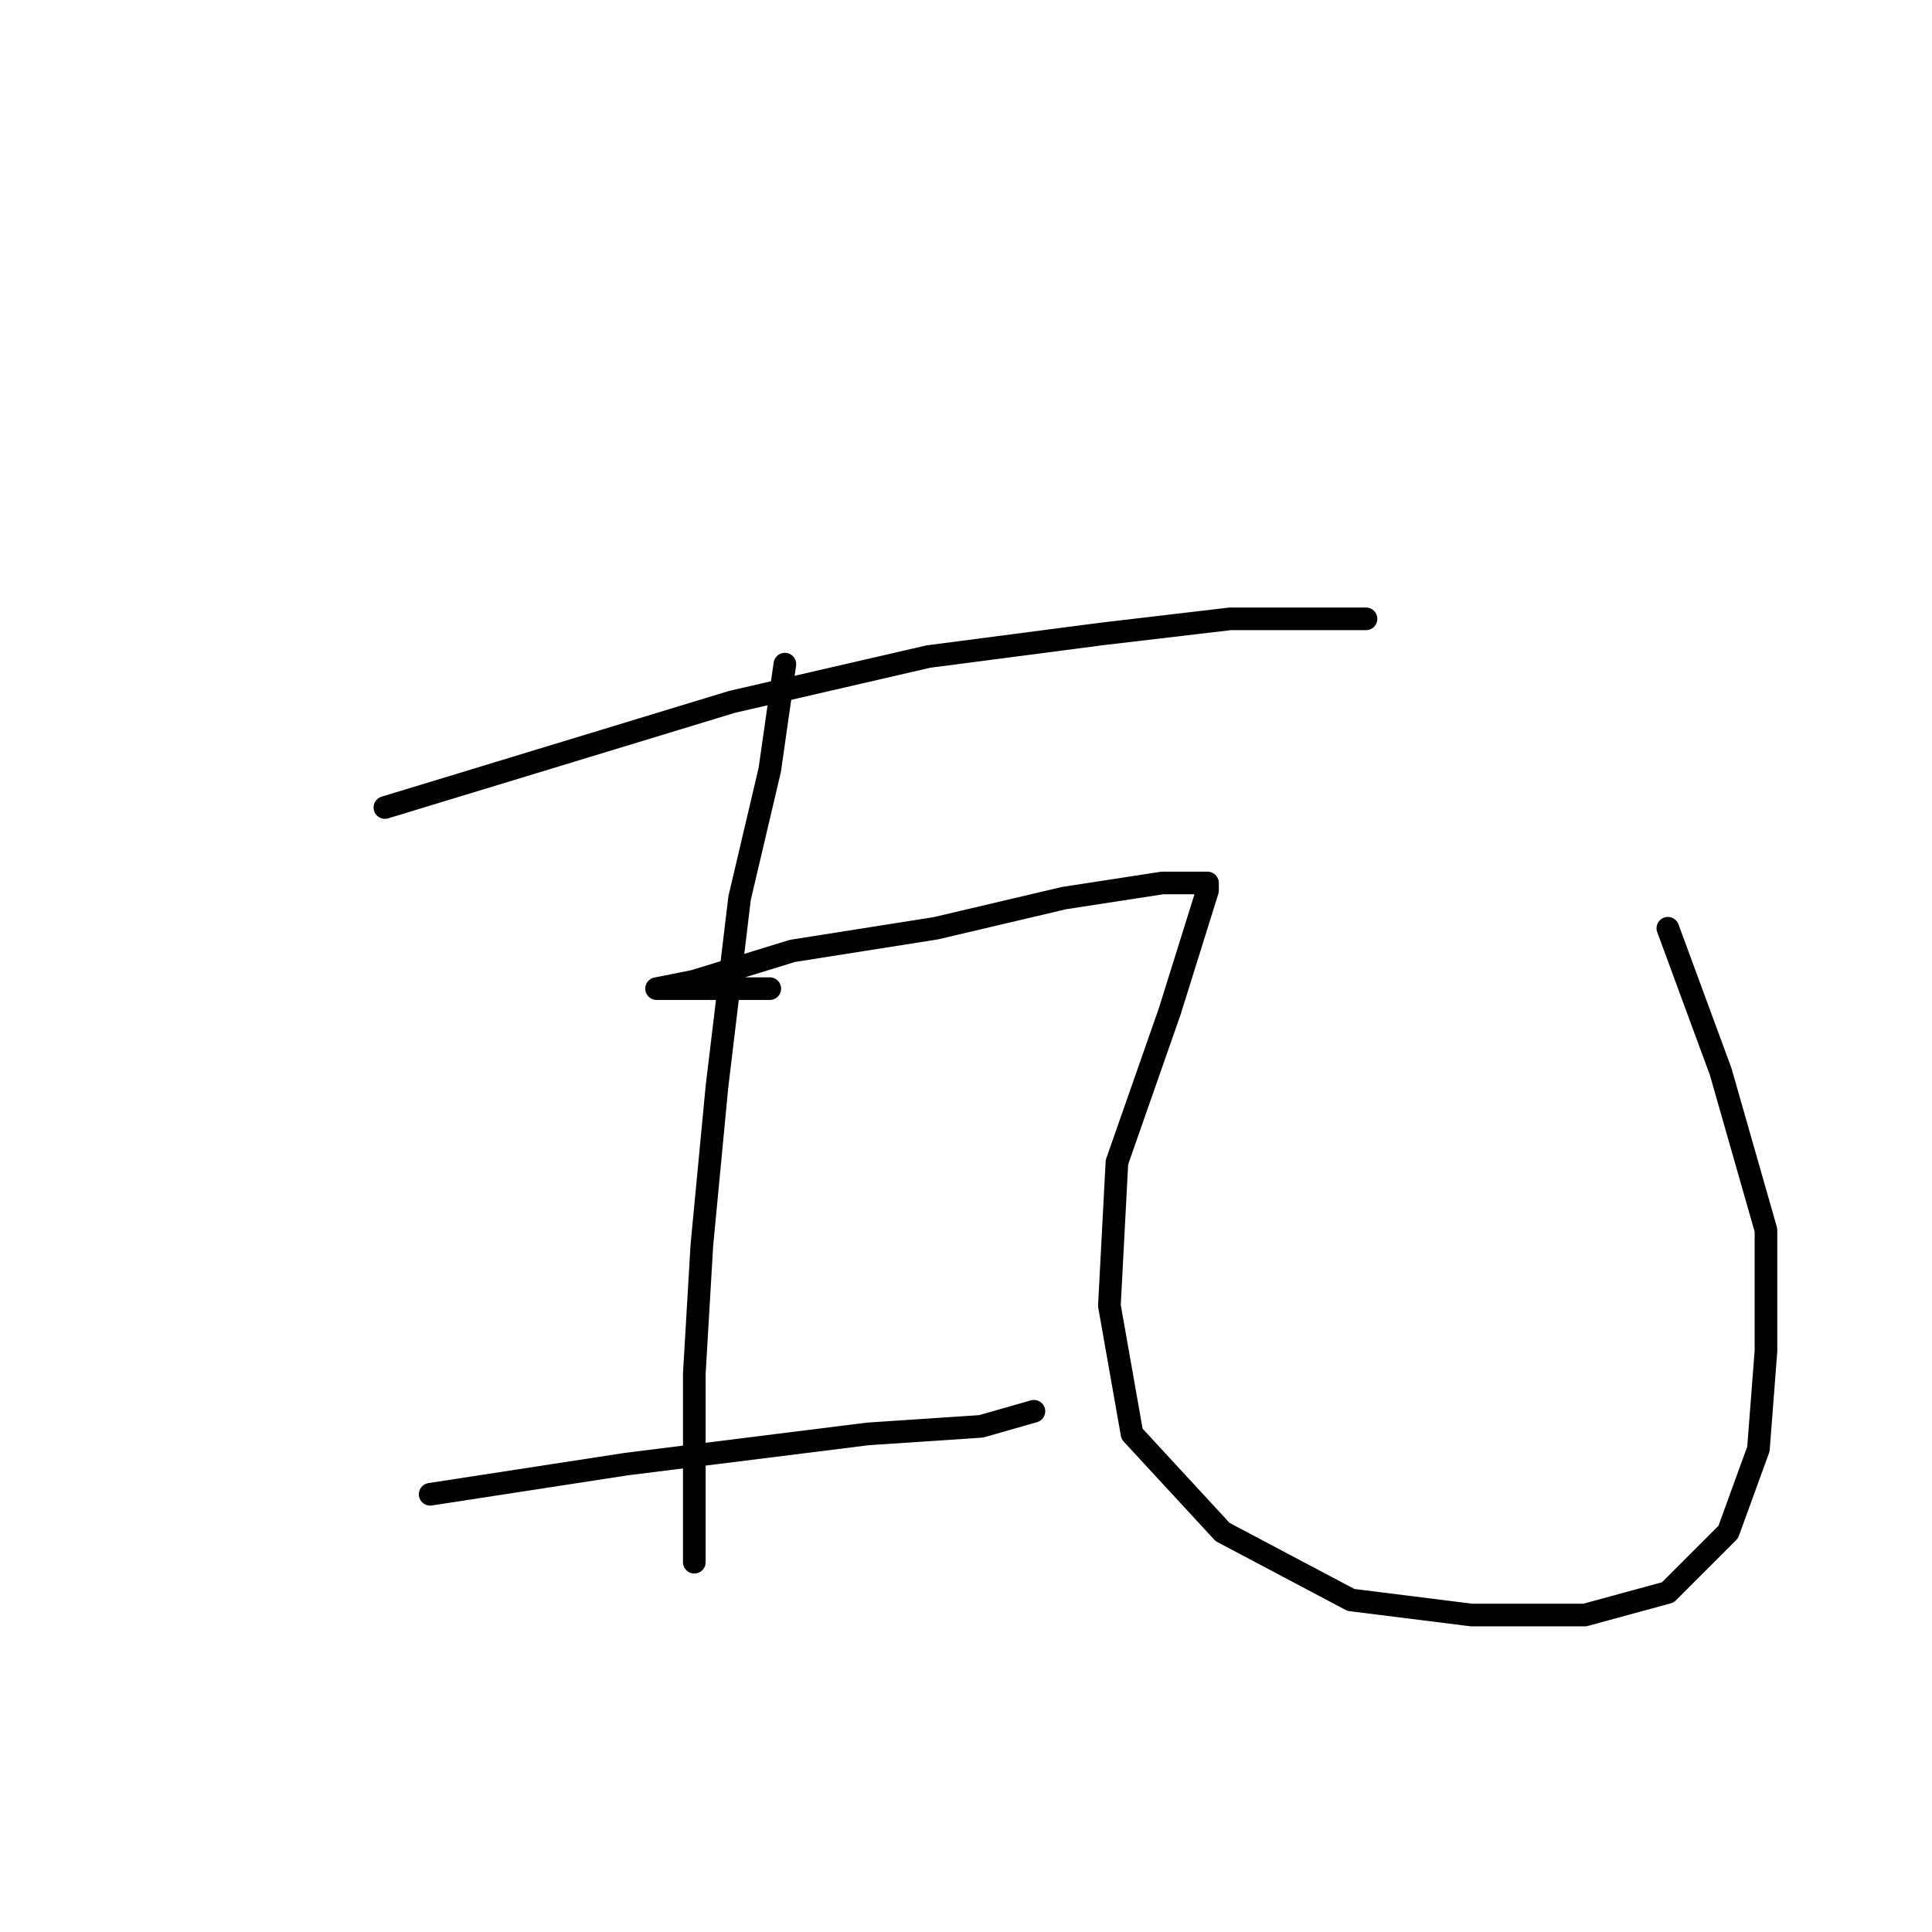 <?xml version="1.0" standalone="no"?>
    <svg width="256" height="256" xmlns="http://www.w3.org/2000/svg" version="1.1">
    <polyline stroke="black" stroke-width="3" stroke-linecap="round" fill="transparent" stroke-linejoin="round" points="51 107 74 100 97 93 123 87 146 84 163 82 176 82 181 82 181 82 " />
        <polyline stroke="black" stroke-width="3" stroke-linecap="round" fill="transparent" stroke-linejoin="round" points="104 88 103 95 102 102 98 119 95 144 93 165 92 182 92 197 92 207 92 207 " />
        <polyline stroke="black" stroke-width="3" stroke-linecap="round" fill="transparent" stroke-linejoin="round" points="57 198 70 196 83 194 99 192 115 190 130 189 137 187 137 187 " />
        <polyline stroke="black" stroke-width="3" stroke-linecap="round" fill="transparent" stroke-linejoin="round" points="102 131 95 131 88 131 87 131 92 130 105 126 124 123 141 119 154 117 159 117 160 117 160 118 155 134 148 154 147 173 150 190 162 203 179 212 195 214 210 214 221 211 229 203 233 192 234 179 234 163 228 142 221 123 221 123 " />
        </svg>
